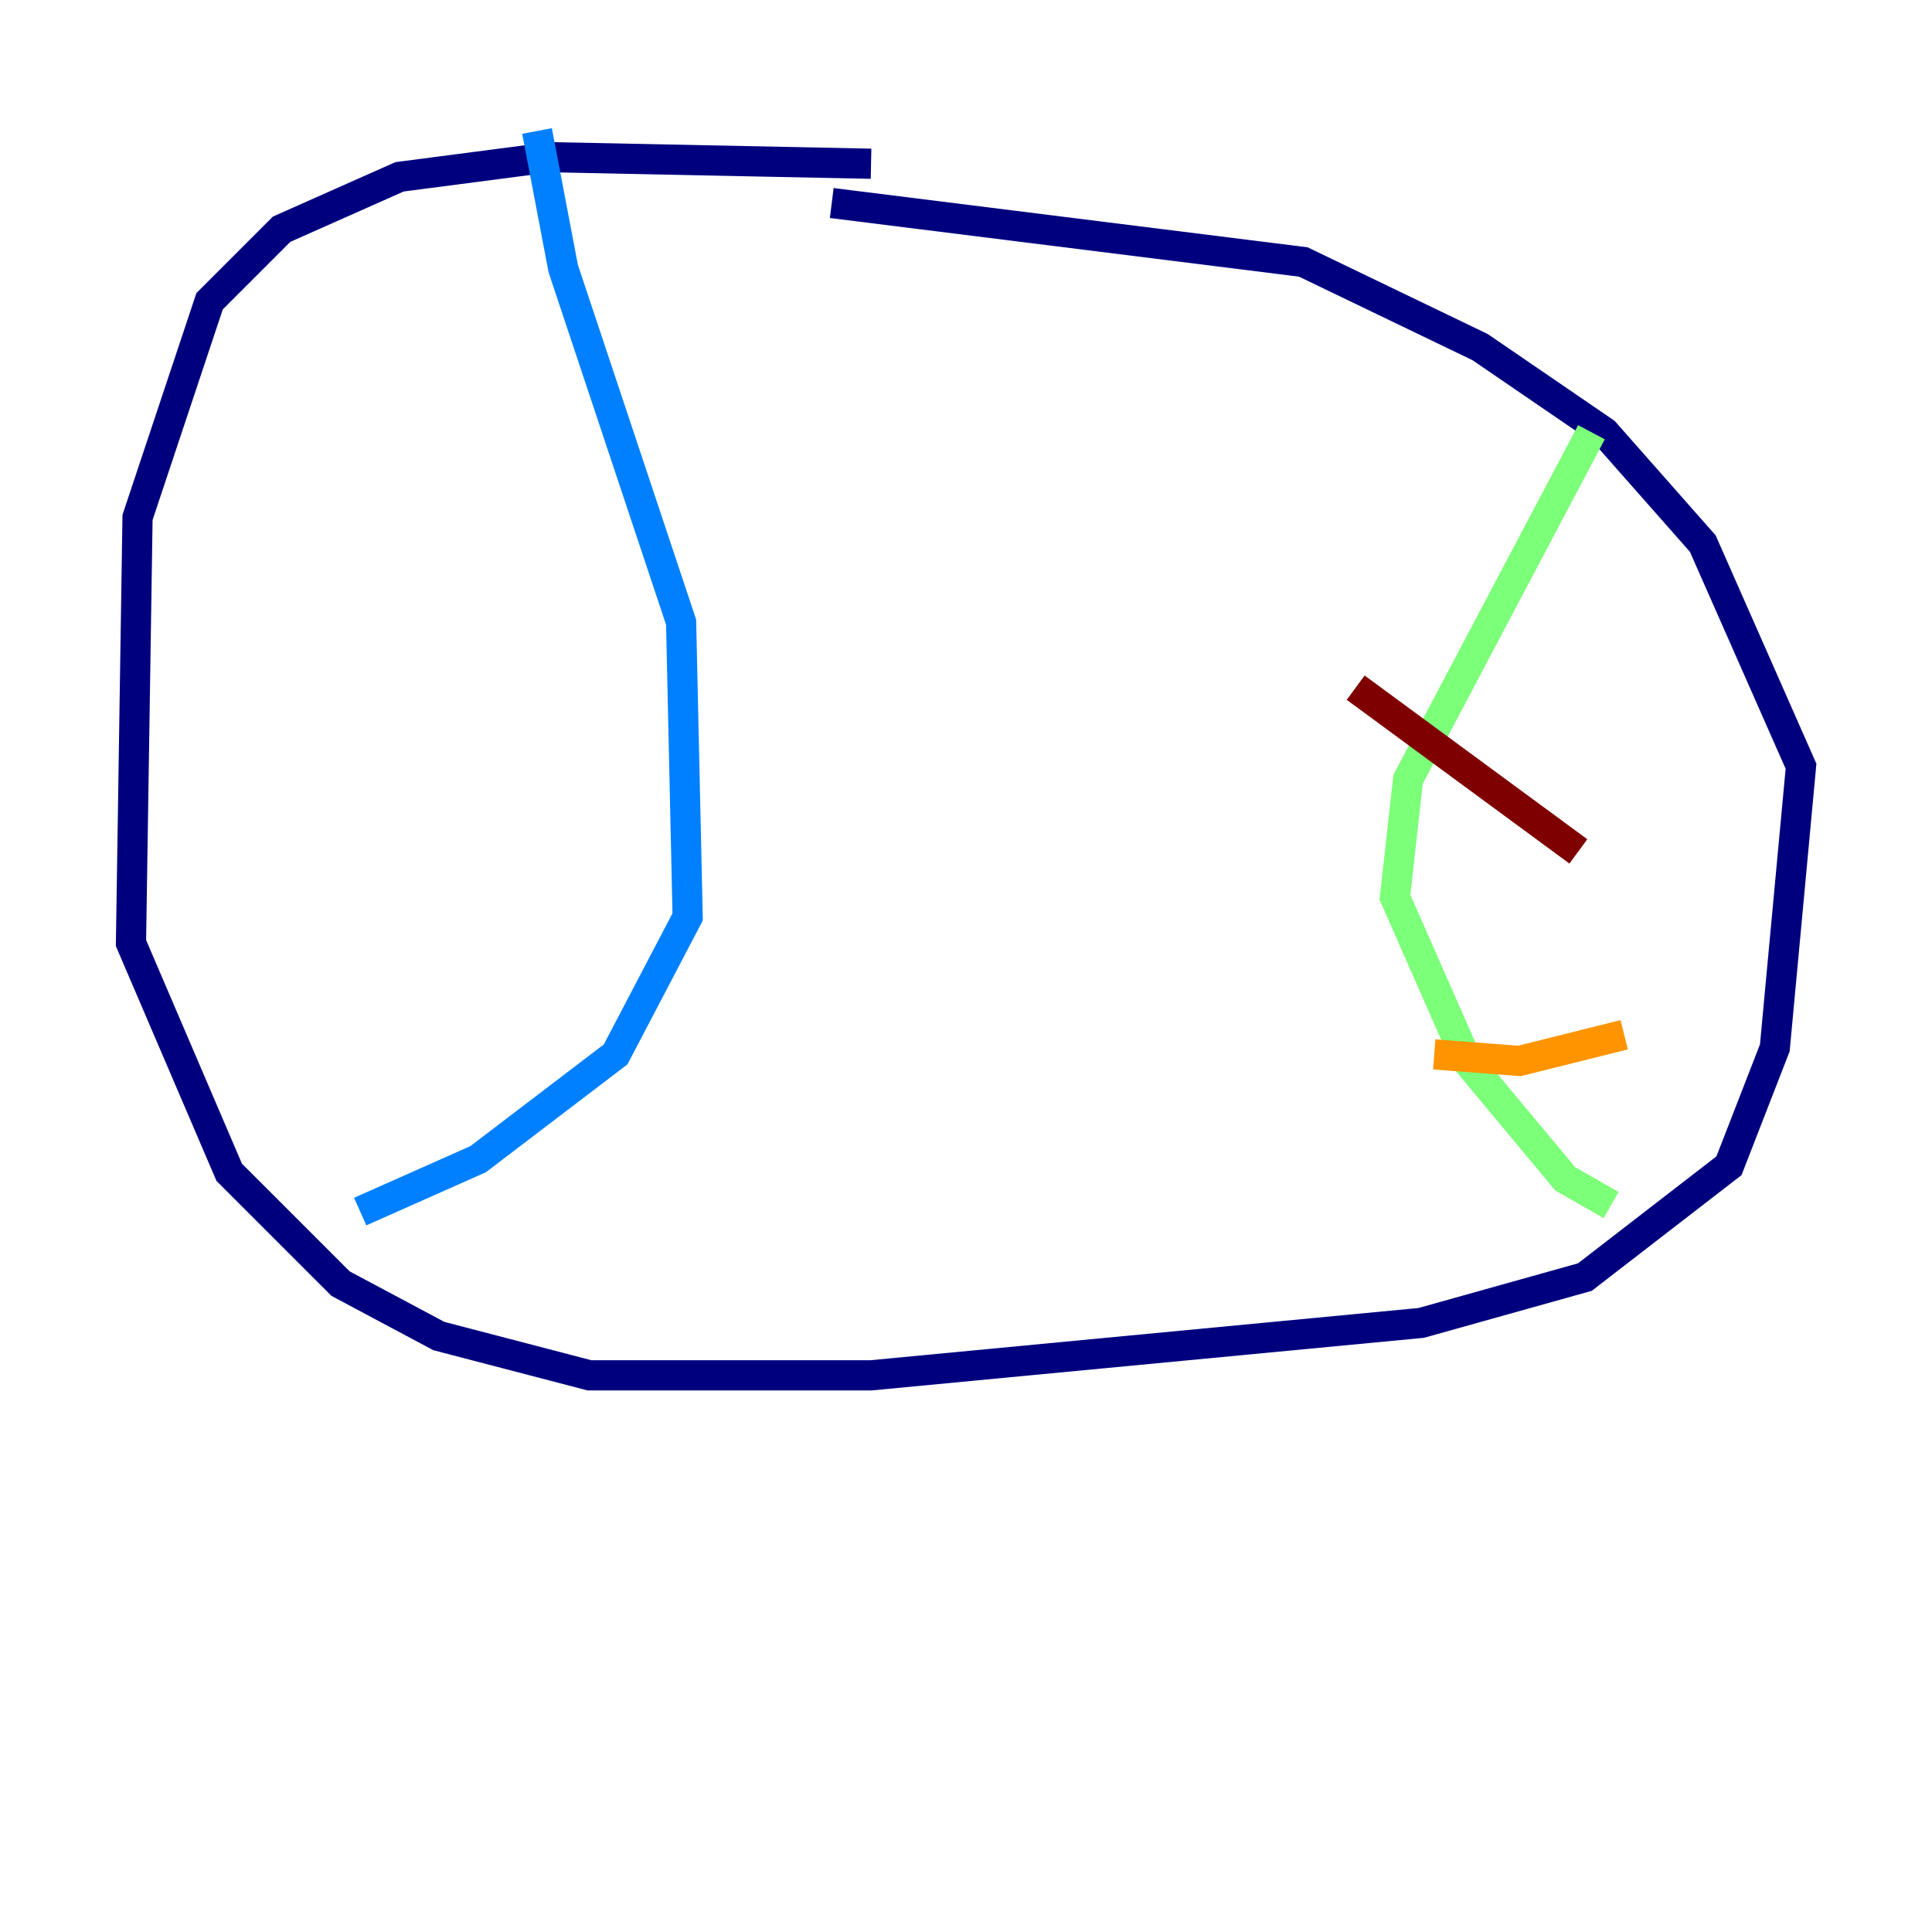 <?xml version="1.0" encoding="utf-8" ?>
<svg baseProfile="tiny" height="128" version="1.2" viewBox="0,0,128,128" width="128" xmlns="http://www.w3.org/2000/svg" xmlns:ev="http://www.w3.org/2001/xml-events" xmlns:xlink="http://www.w3.org/1999/xlink"><defs /><polyline fill="none" points="57.709,10.848 36.447,10.414 26.468,11.715 18.658,15.186 13.885,19.959 9.112,34.278 8.678,62.481 15.186,77.668 22.563,85.044 29.071,88.515 39.051,91.119 57.709,91.119 94.156,87.647 105.003,84.61 114.549,77.234 117.586,69.424 119.322,50.766 112.814,36.014 106.305,28.637 98.061,22.997 86.346,17.356 55.105,13.451" stroke="#00007f" stroke-width="2" /><polyline fill="none" points="35.58,8.678 37.315,17.79 45.125,41.22 45.559,60.746 40.786,69.858 31.675,76.8 23.864,80.271" stroke="#0080ff" stroke-width="2" /><polyline fill="none" points="105.437,28.637 93.288,51.634 92.42,59.444 97.193,70.291 103.702,78.102 106.739,79.837" stroke="#7cff79" stroke-width="2" /><polyline fill="none" points="107.607,68.556 100.664,70.291 95.024,69.858" stroke="#ff9400" stroke-width="2" /><polyline fill="none" points="104.57,56.407 89.817,45.559" stroke="#7f0000" stroke-width="2" /></svg>